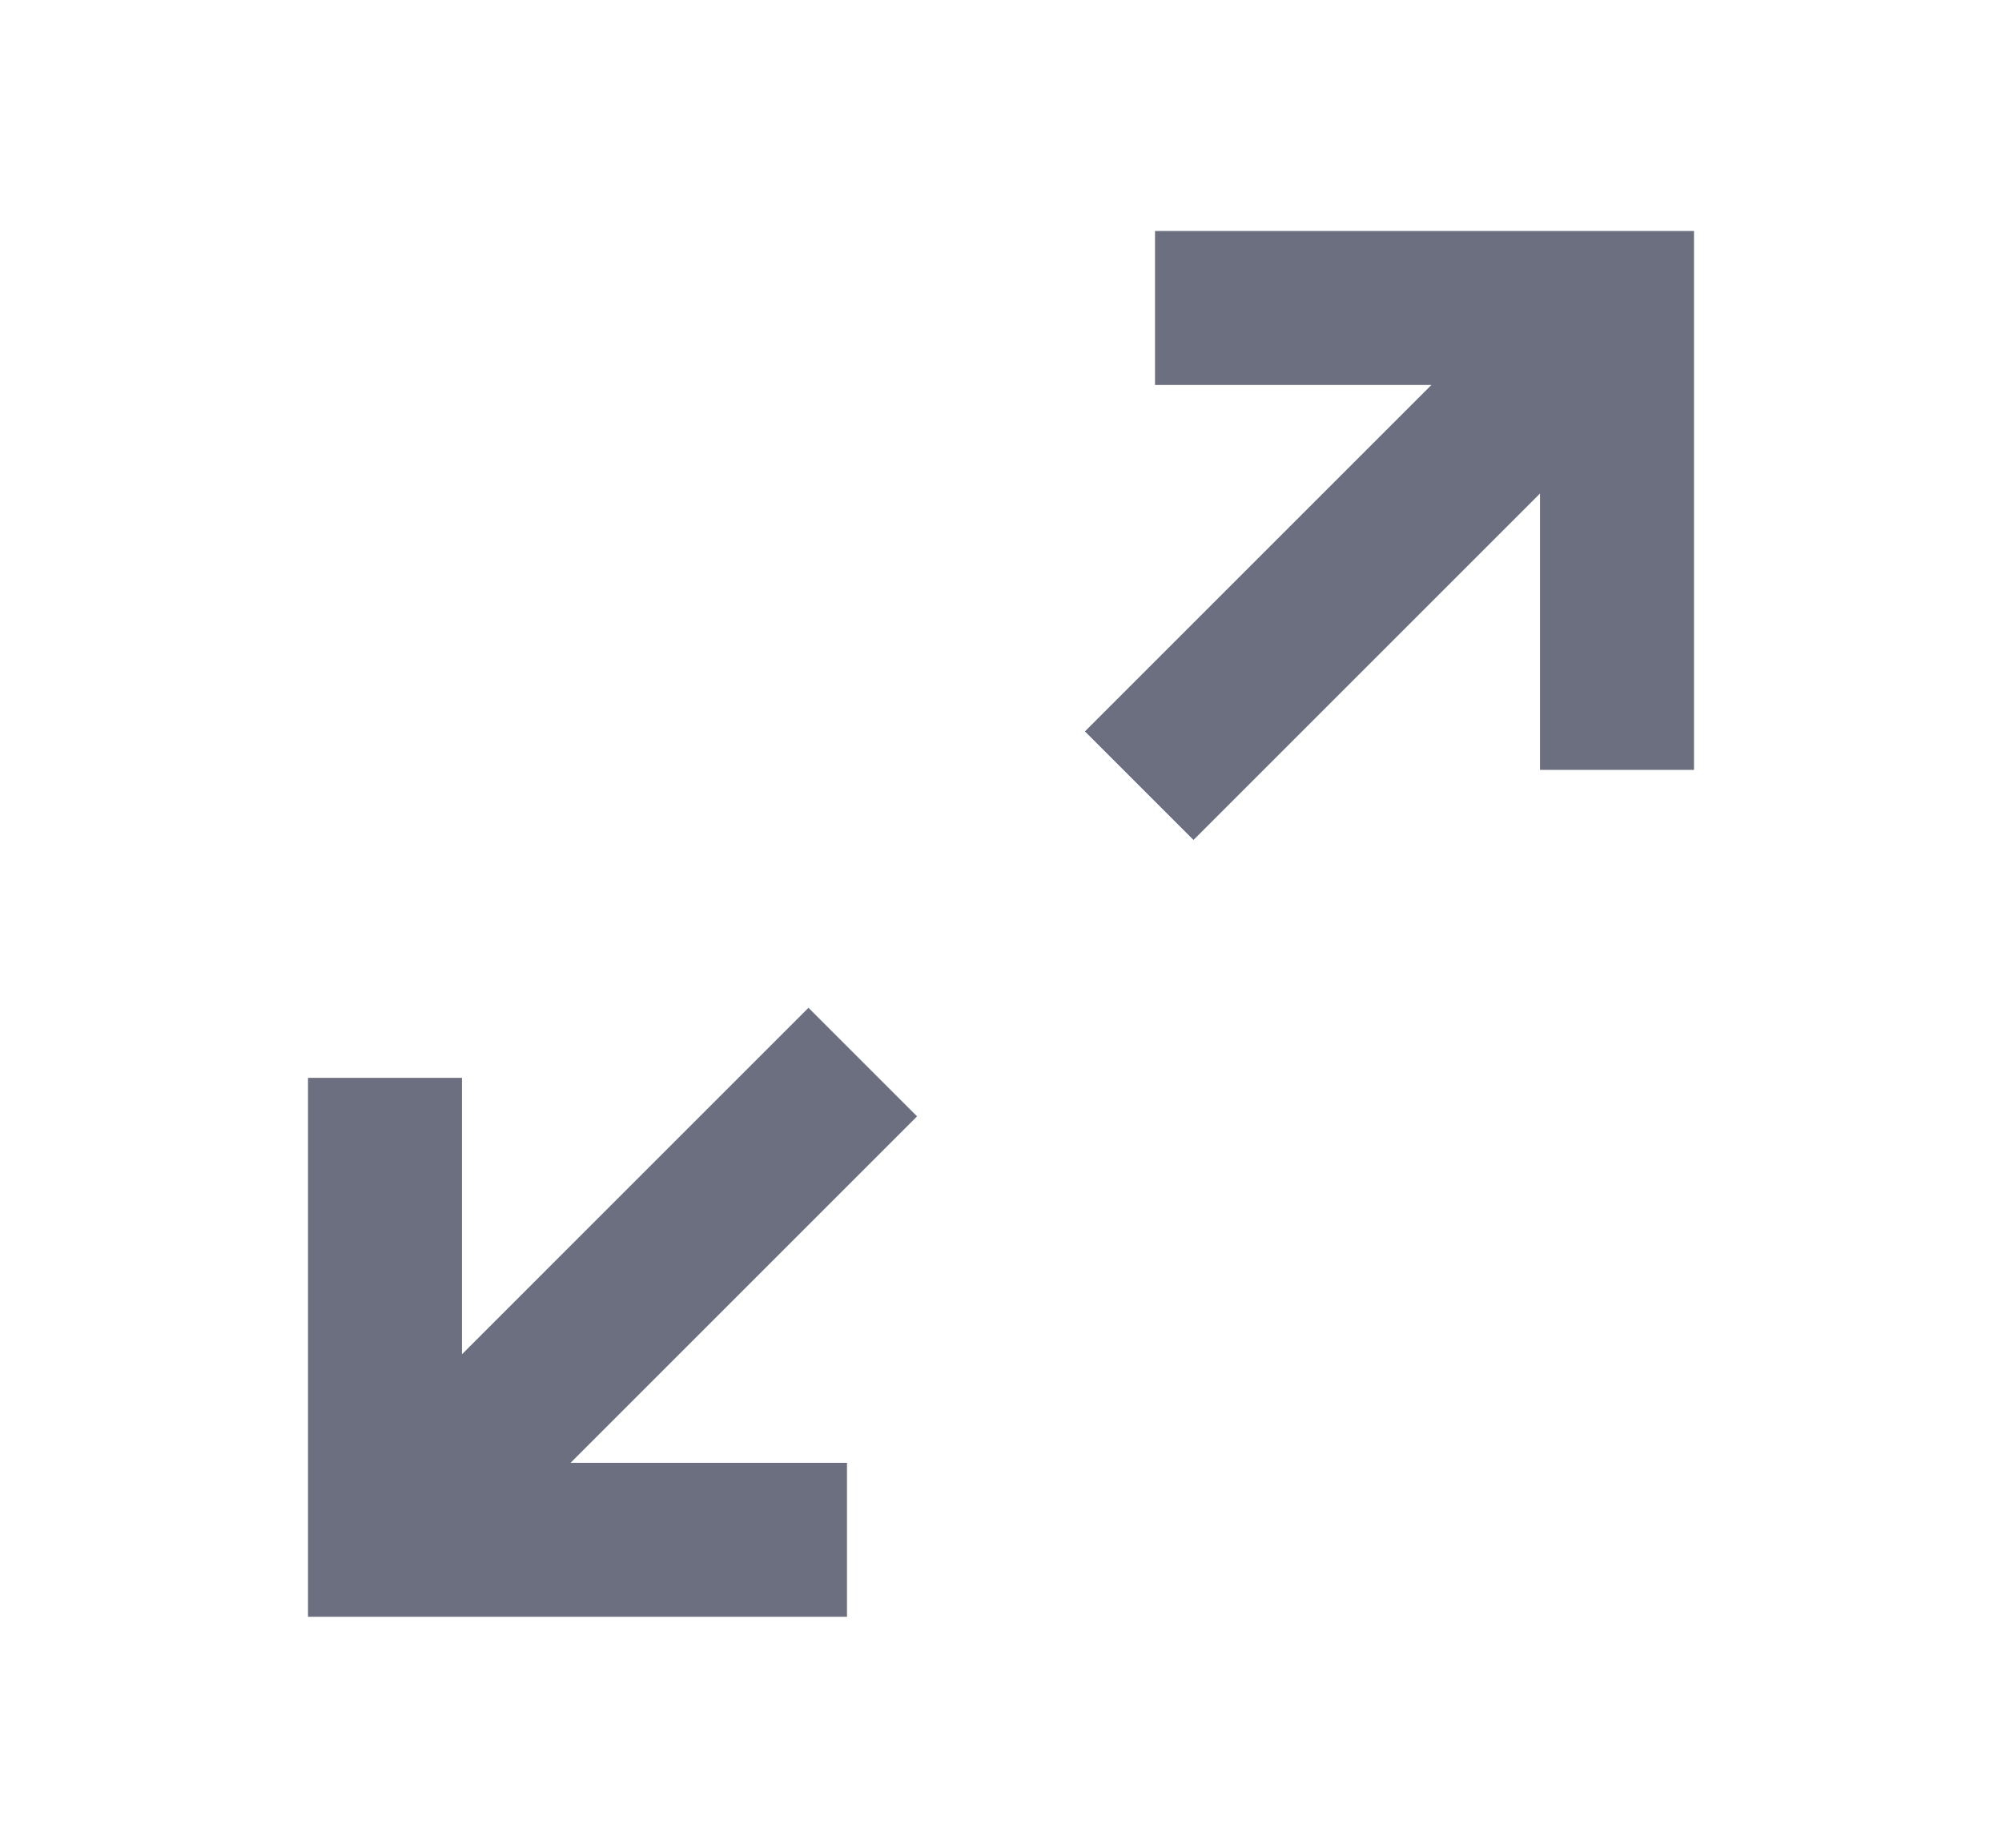<svg xmlns="http://www.w3.org/2000/svg" width="13" height="12" fill="none" viewBox="0 0 13 12">
  <path fill="#6C6F80" fill-rule="evenodd" d="M5.5 10.5v-1H3.705l2.25-2.25-.705-.705L3 8.795V7H2v3.5h3.5Zm2.25-5.045L10 3.205V5h1V1.5H7.5v1h1.795l-2.25 2.25.705.705Z" clip-rule="evenodd"/>
</svg>

